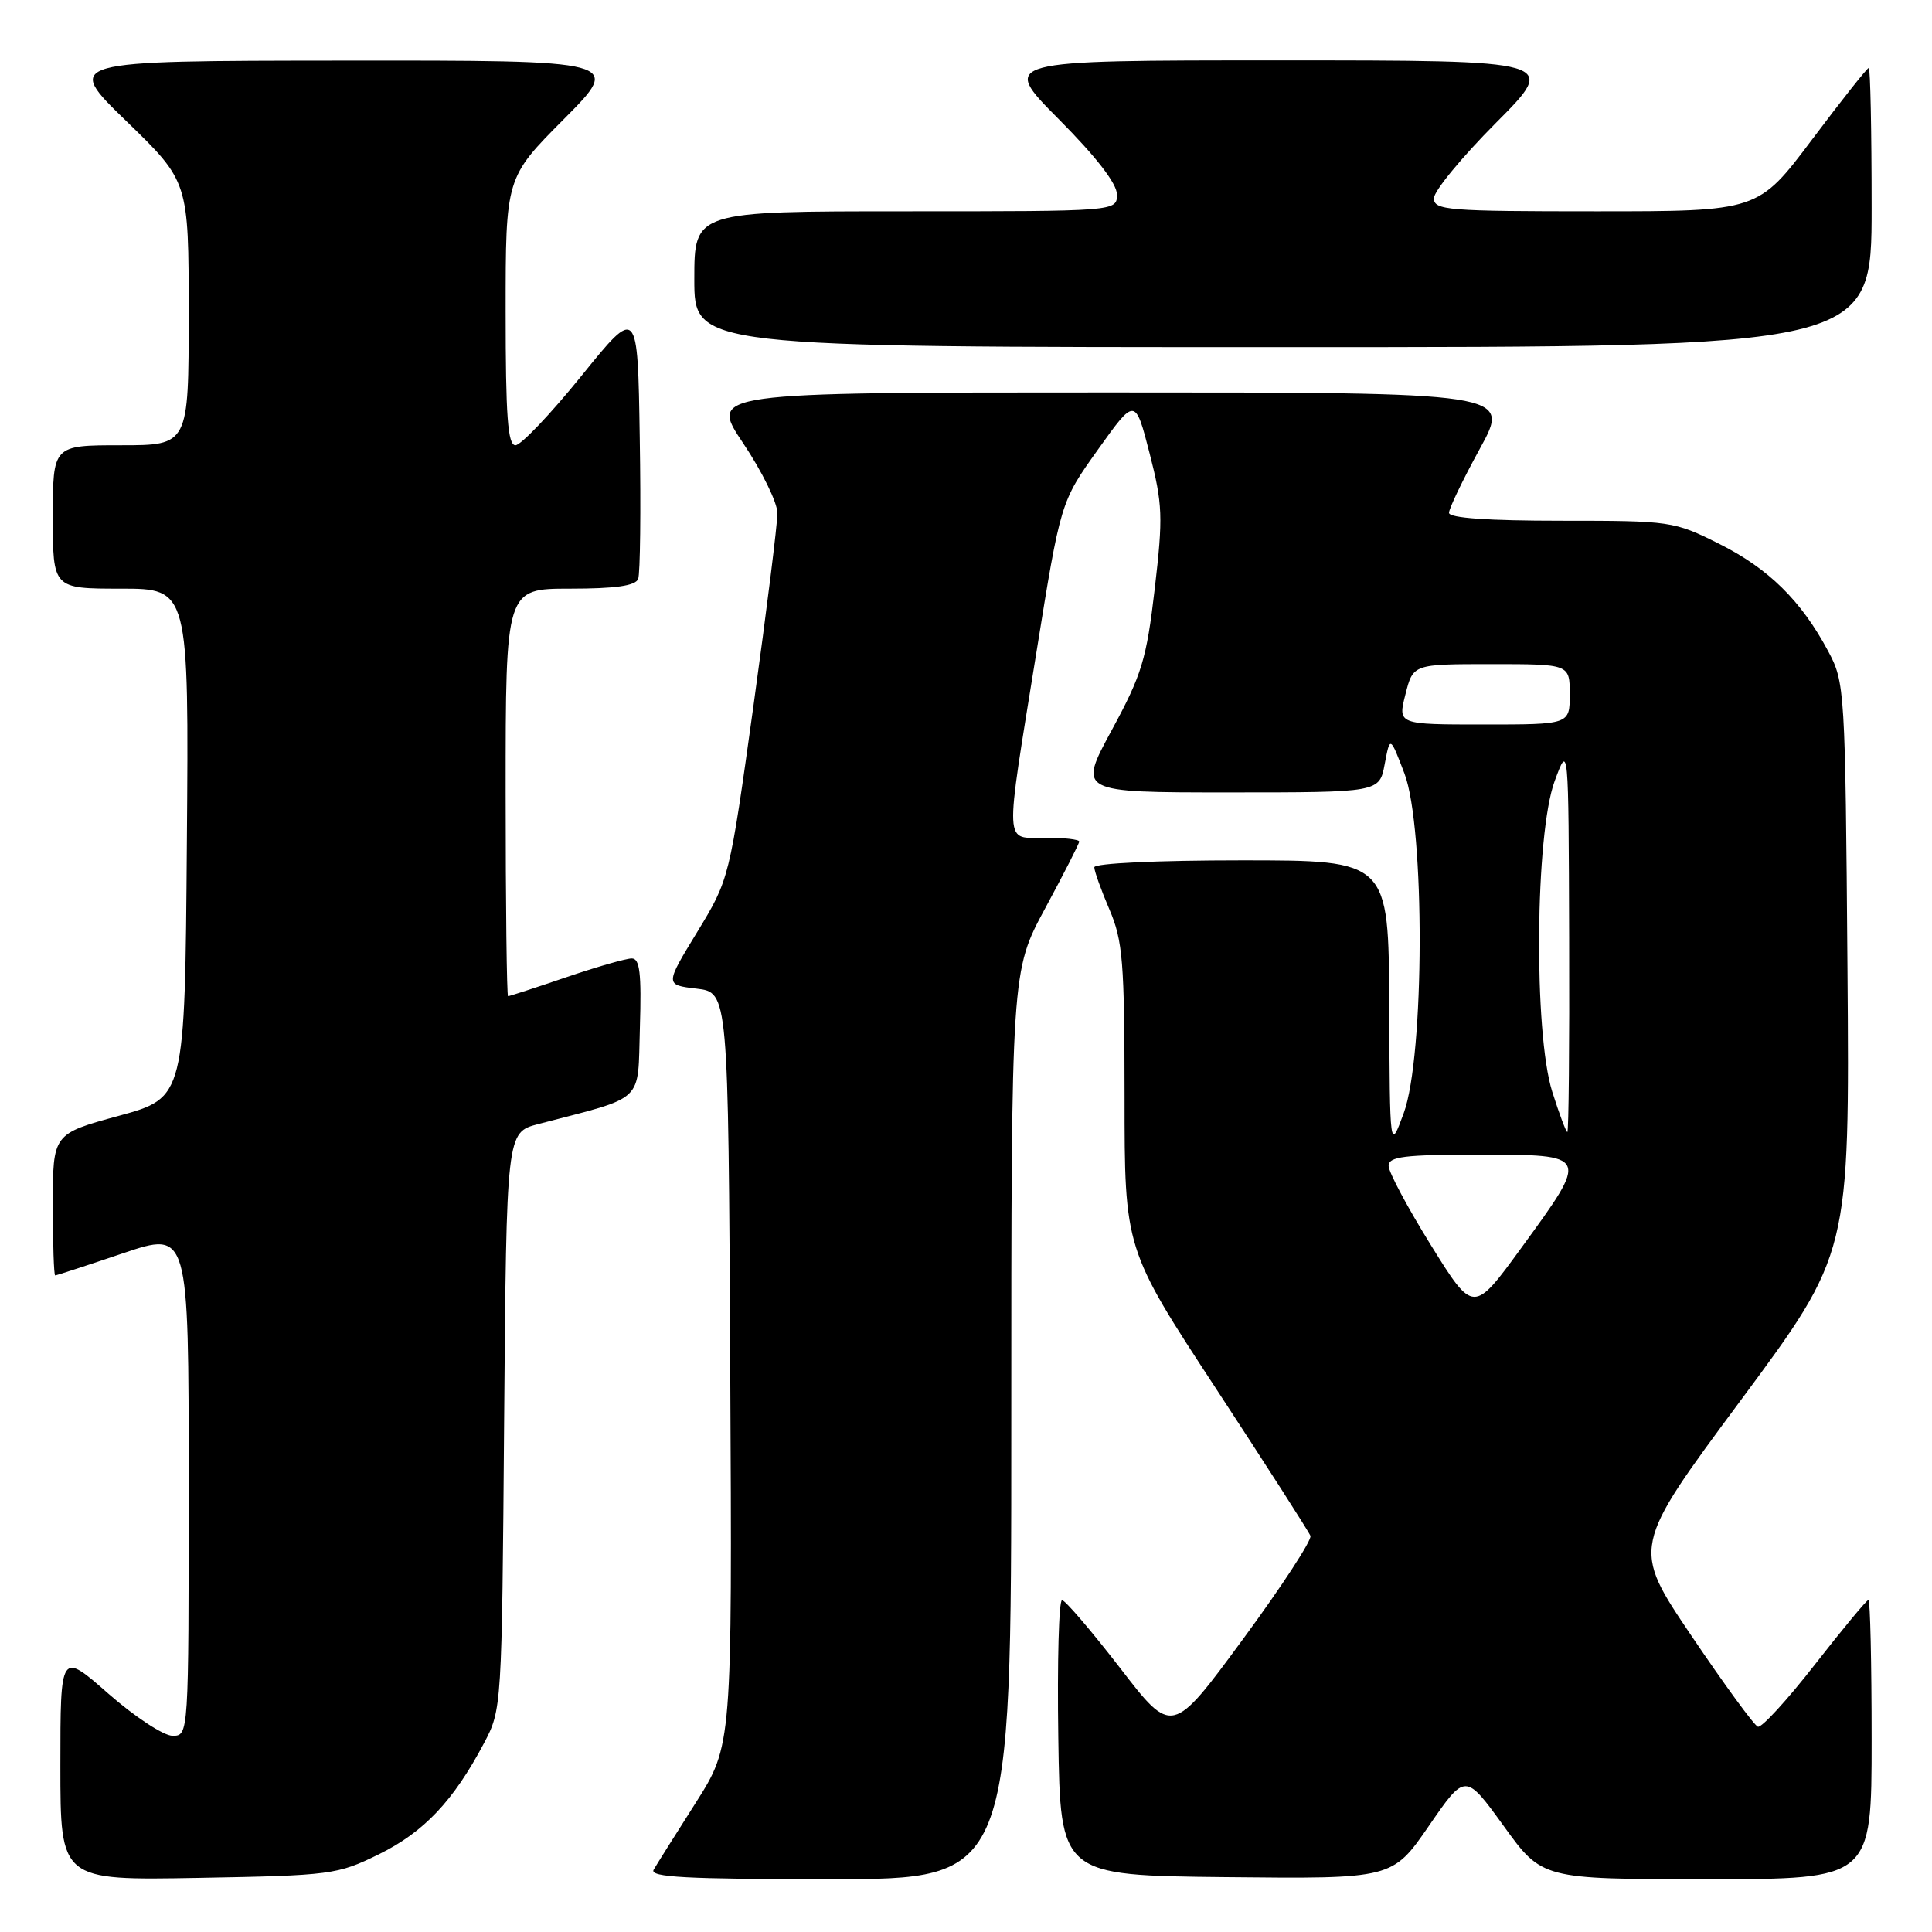<?xml version="1.0" encoding="UTF-8" standalone="no"?>
<!DOCTYPE svg PUBLIC "-//W3C//DTD SVG 1.1//EN" "http://www.w3.org/Graphics/SVG/1.1/DTD/svg11.dtd" >
<svg xmlns="http://www.w3.org/2000/svg" xmlns:xlink="http://www.w3.org/1999/xlink" version="1.1" viewBox="0 0 256 256">
 <g >
 <path fill="currentColor"
d=" M 50.21 245.70 C 56.16 242.77 60.07 238.65 64.12 231.00 C 66.49 226.52 66.50 226.34 66.80 188.27 C 67.11 150.05 67.11 150.05 71.30 148.95 C 85.65 145.19 84.47 146.32 84.79 136.15 C 85.01 128.95 84.78 127.00 83.71 127.00 C 82.96 127.00 79.04 128.12 75.00 129.50 C 70.96 130.88 67.50 132.00 67.32 132.00 C 67.15 132.00 67.00 119.85 67.00 105.00 C 67.00 78.00 67.00 78.00 75.53 78.00 C 81.56 78.00 84.21 77.62 84.56 76.71 C 84.83 76.01 84.93 67.59 84.77 58.01 C 84.50 40.59 84.50 40.59 77.05 49.80 C 72.96 54.86 69.02 59.00 68.30 59.00 C 67.28 59.00 67.00 55.17 67.00 41.27 C 67.00 23.54 67.00 23.54 74.73 15.77 C 82.45 8.00 82.45 8.00 45.48 8.03 C 8.50 8.06 8.50 8.06 16.75 16.06 C 25.00 24.06 25.00 24.06 25.00 41.53 C 25.00 59.00 25.00 59.00 16.00 59.00 C 7.00 59.00 7.00 59.00 7.00 68.50 C 7.00 78.00 7.00 78.00 16.01 78.00 C 25.03 78.00 25.03 78.00 24.76 111.73 C 24.50 145.45 24.50 145.45 15.75 147.85 C 7.00 150.24 7.00 150.24 7.00 159.62 C 7.00 164.78 7.14 169.00 7.31 169.00 C 7.48 169.00 11.53 167.68 16.31 166.06 C 25.00 163.13 25.00 163.13 25.00 196.56 C 25.00 230.00 25.00 230.00 22.86 230.00 C 21.68 230.00 17.86 227.49 14.36 224.42 C 8.00 218.83 8.00 218.83 8.00 233.99 C 8.00 249.16 8.00 249.16 26.25 248.83 C 43.89 248.51 44.69 248.41 50.21 245.70 Z  M 134.00 188.83 C 134.00 128.66 134.00 128.66 138.50 120.34 C 140.97 115.76 143.00 111.79 143.00 111.51 C 143.00 111.23 140.97 111.00 138.50 111.00 C 133.00 111.00 133.08 112.80 137.32 86.50 C 140.54 66.50 140.54 66.50 145.48 59.58 C 150.42 52.66 150.42 52.66 152.33 60.08 C 154.06 66.82 154.12 68.47 153.01 78.00 C 151.92 87.36 151.30 89.40 147.31 96.75 C 142.84 105.00 142.84 105.00 162.81 105.00 C 182.78 105.00 182.78 105.00 183.48 101.25 C 184.19 97.50 184.19 97.50 186.10 102.50 C 188.83 109.69 188.77 140.00 186.00 147.50 C 184.16 152.50 184.16 152.50 184.08 133.25 C 184.00 114.00 184.00 114.00 164.50 114.00 C 153.34 114.00 145.00 114.39 145.00 114.92 C 145.00 115.42 145.90 117.93 147.00 120.50 C 148.78 124.65 149.00 127.40 149.01 145.33 C 149.01 165.50 149.01 165.50 161.13 184.00 C 167.80 194.18 173.42 202.95 173.64 203.51 C 173.85 204.06 169.82 210.24 164.67 217.24 C 155.31 229.97 155.31 229.97 148.41 221.01 C 144.61 216.09 141.15 212.05 140.73 212.03 C 140.30 212.01 140.08 220.21 140.23 230.25 C 140.50 248.50 140.50 248.50 162.50 248.73 C 184.50 248.96 184.50 248.96 189.33 241.95 C 194.16 234.93 194.16 234.93 199.25 241.96 C 204.33 249.00 204.33 249.00 226.17 249.00 C 248.00 249.00 248.00 249.00 248.00 230.50 C 248.00 220.32 247.81 212.00 247.58 212.00 C 247.35 212.00 244.16 215.85 240.49 220.55 C 236.82 225.26 233.42 228.97 232.93 228.80 C 232.45 228.64 228.49 223.22 224.13 216.76 C 216.21 205.03 216.21 205.03 230.65 185.56 C 245.09 166.08 245.09 166.08 244.80 128.29 C 244.51 91.27 244.45 90.41 242.24 86.28 C 238.66 79.58 234.34 75.33 227.78 72.05 C 221.80 69.06 221.38 69.00 206.84 69.00 C 197.17 69.00 192.00 68.64 192.00 67.95 C 192.00 67.38 193.84 63.55 196.09 59.45 C 200.18 52.00 200.18 52.00 147.07 52.00 C 93.96 52.00 93.96 52.00 98.48 58.74 C 100.97 62.45 103.01 66.61 103.01 67.99 C 103.02 69.37 101.59 80.85 99.84 93.50 C 96.64 116.50 96.64 116.50 92.38 123.50 C 88.11 130.50 88.11 130.50 92.30 131.00 C 96.50 131.50 96.50 131.50 96.76 181.39 C 97.02 231.27 97.02 231.27 92.18 238.89 C 89.52 243.07 87.01 247.06 86.61 247.75 C 86.04 248.74 90.97 249.00 109.94 249.00 C 134.00 249.00 134.00 249.00 134.00 188.83 Z  M 248.00 27.50 C 248.00 17.32 247.83 9.00 247.62 9.00 C 247.41 9.00 244.03 13.27 240.10 18.50 C 232.96 28.00 232.96 28.00 211.48 28.00 C 191.79 28.00 190.00 27.86 190.00 26.27 C 190.00 25.32 193.70 20.82 198.23 16.27 C 206.46 8.00 206.46 8.00 169.50 8.00 C 132.55 8.00 132.55 8.00 140.27 15.77 C 145.27 20.80 148.00 24.33 148.00 25.77 C 148.00 28.00 148.00 28.00 120.00 28.00 C 92.00 28.00 92.00 28.00 92.00 37.00 C 92.00 46.00 92.00 46.00 170.00 46.00 C 248.00 46.00 248.00 46.00 248.00 27.50 Z  M 189.62 165.02 C 186.53 160.04 184.00 155.31 184.00 154.49 C 184.00 153.25 186.04 153.00 196.00 153.00 C 210.65 153.00 210.62 152.94 201.62 165.30 C 195.24 174.06 195.24 174.06 189.62 165.02 Z  M 205.68 144.66 C 203.21 136.82 203.41 110.51 206.00 103.50 C 207.84 98.50 207.84 98.50 207.92 124.25 C 207.97 138.41 207.86 150.00 207.68 150.00 C 207.51 150.00 206.61 147.60 205.68 144.66 Z  M 186.23 92.00 C 187.24 88.00 187.24 88.00 197.62 88.00 C 208.00 88.00 208.00 88.00 208.00 92.00 C 208.00 96.00 208.00 96.00 196.61 96.00 C 185.21 96.00 185.21 96.00 186.23 92.00 Z "/>
</g>
</svg>